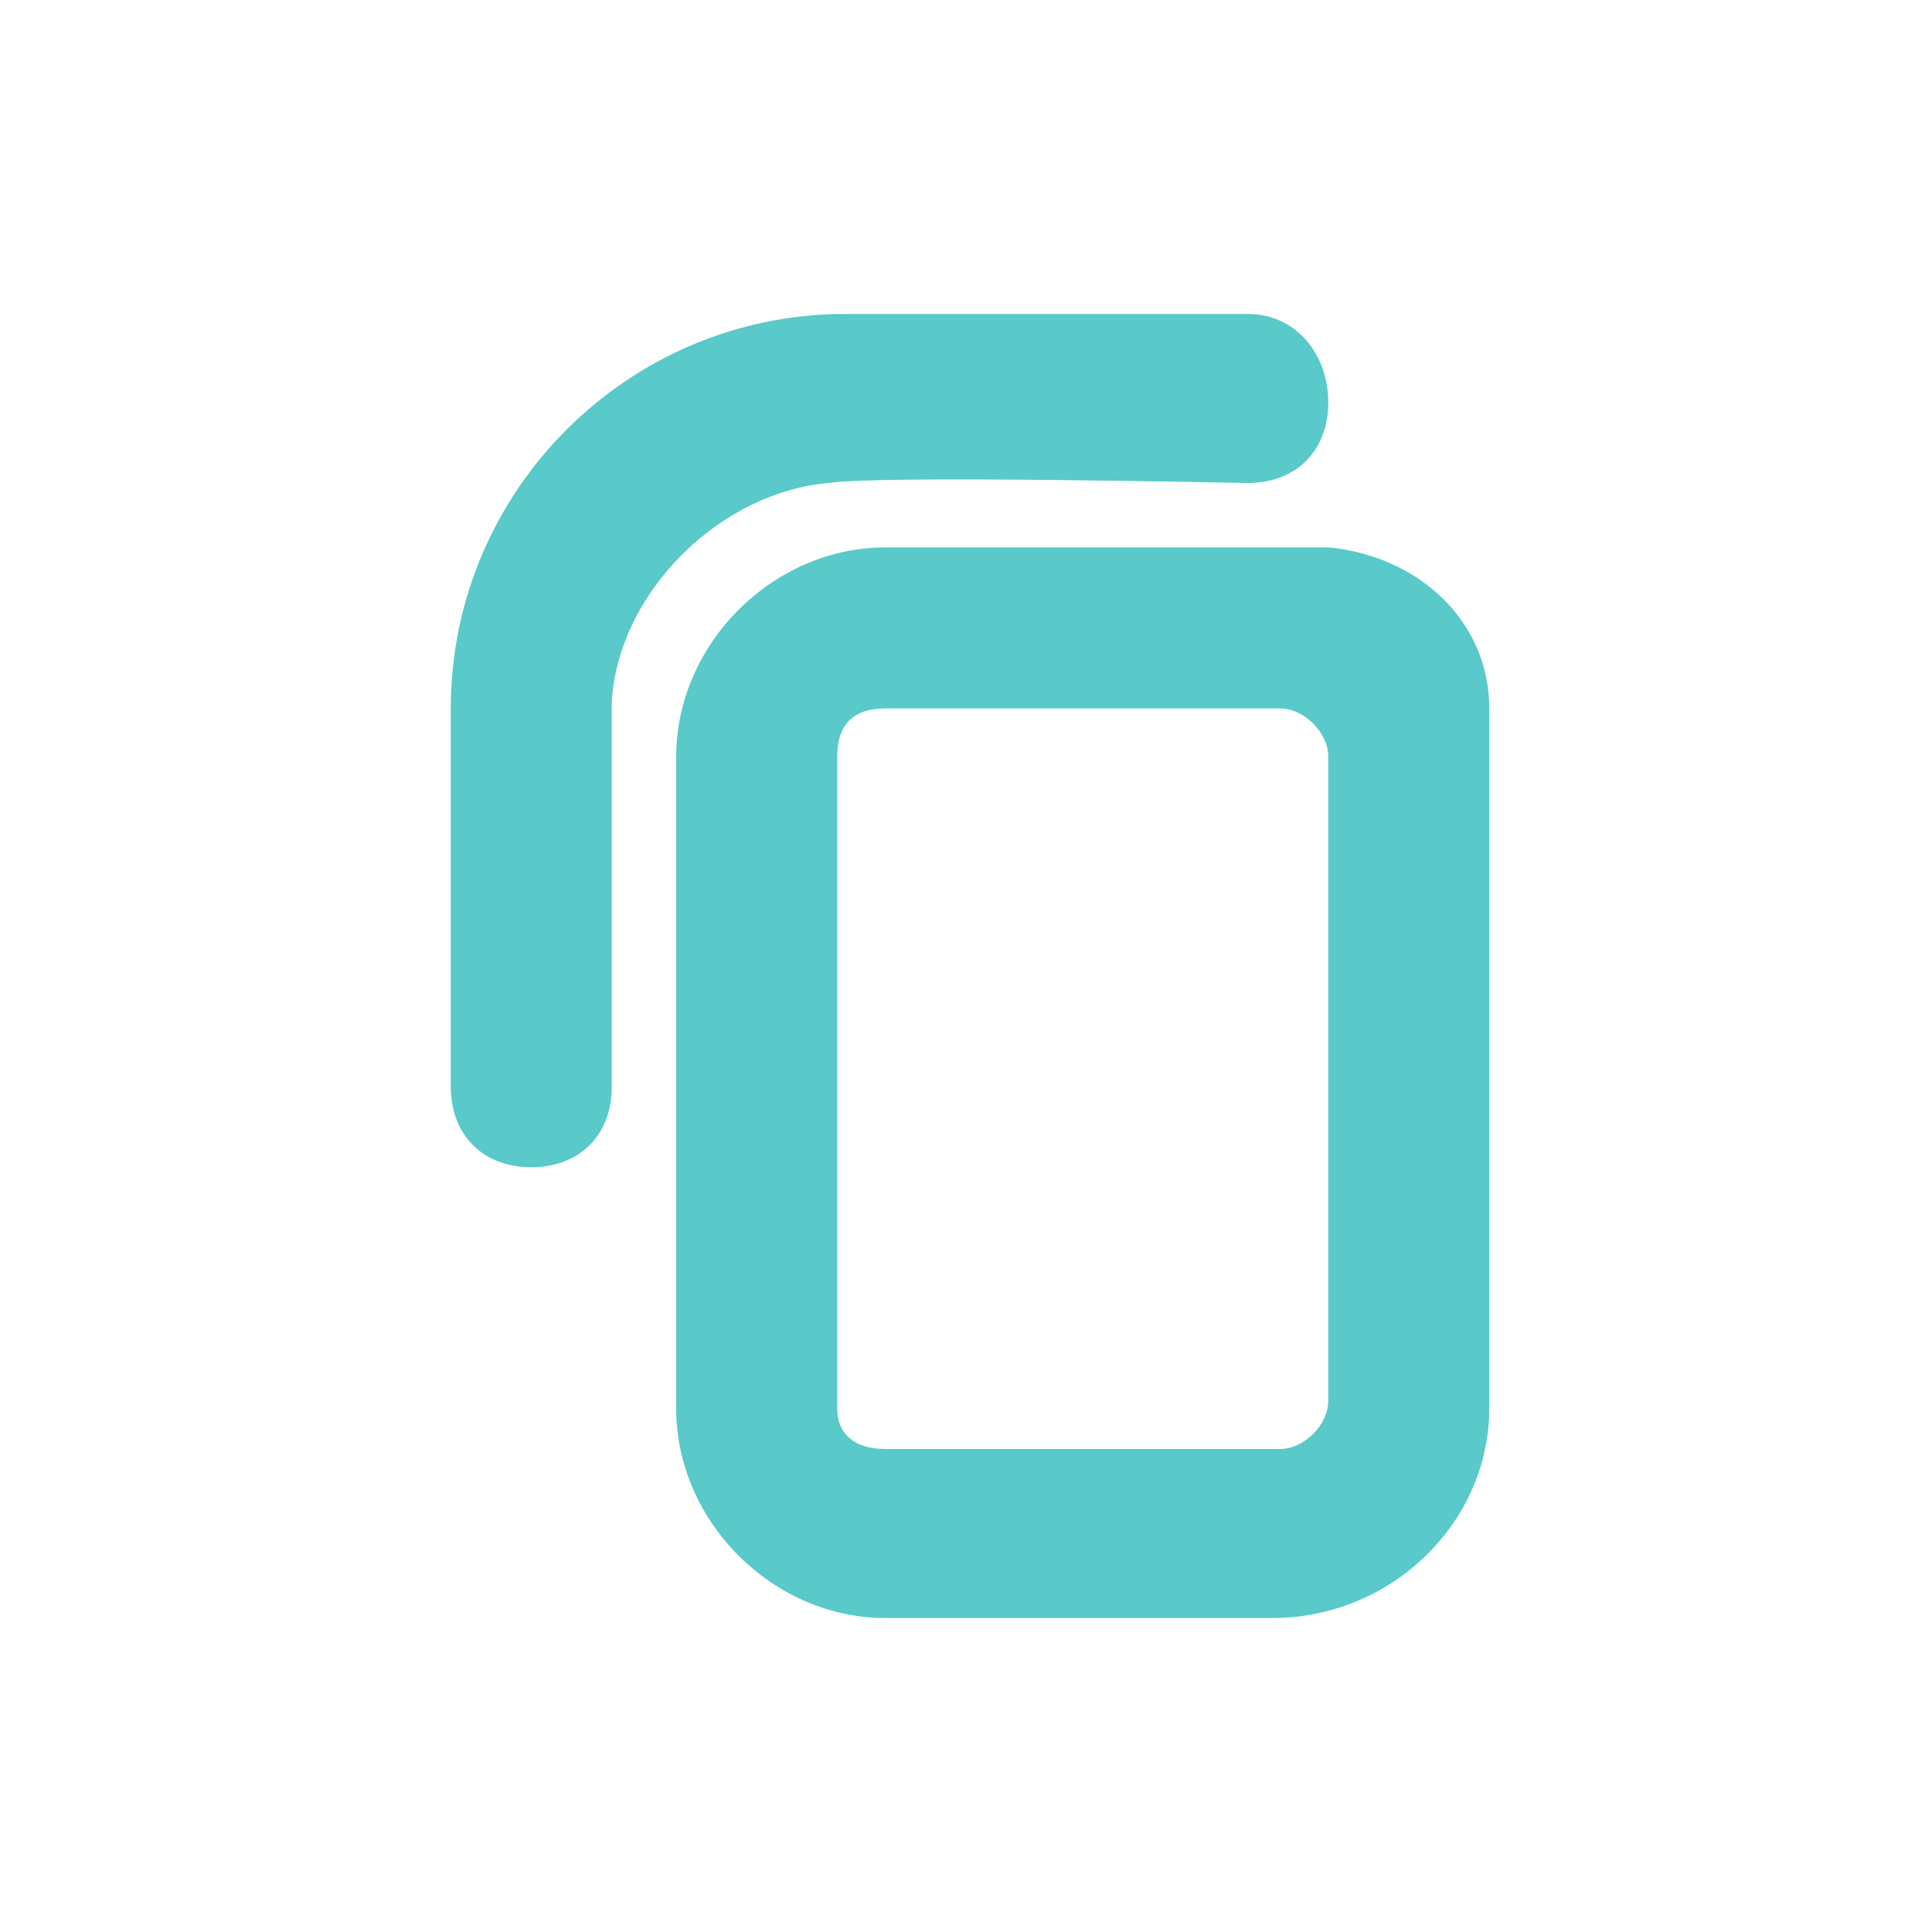 <?xml version="1.0" encoding="utf-8"?>
<!-- Generator: Adobe Illustrator 24.0.2, SVG Export Plug-In . SVG Version: 6.00 Build 0)  -->
<svg version="1.1" id="Layer_1" xmlns="http://www.w3.org/2000/svg" xmlns:xlink="http://www.w3.org/1999/xlink" x="0px" y="0px"
	 viewBox="0 0 24 24" style="enable-background:new 0 0 24 24;" xml:space="preserve">
<style type="text/css">
	.st0{fill:none;}
	.st1{fill:#59c9c9;}
</style>
<title>Artboard</title>
<desc>Created with Sketch.</desc>
<g id="Artboard">
	<g id="ic-copy-liliac" transform="translate(2, 2)">
		<polygon id="Rectangle_4640" class="st0" points="0,0 20,0 20,20 0,20 		"/>
		<path class="st1" d="M13.8,18.1H9c-1.4,0-2.6-1.2-2.6-2.6V7.4c0-1.4,1.2-2.6,2.6-2.6h5.5c1.1,0.1,2,0.9,2,2v8.7
			C16.5,16.9,15.3,18.1,13.8,18.1z M14.5,16L14.5,16L14.5,16L14.5,16z M8.4,7.4v8.1C8.4,15.8,8.6,16,9,16h4.9c0.3,0,0.6-0.3,0.6-0.6
			V7.4c0-0.3-0.3-0.6-0.6-0.6H9C8.6,6.8,8.4,7,8.4,7.4z"/>
		<path class="st1" d="M13.5,1.9h-5c-2.7,0-4.9,2.2-4.9,4.9v4.7c0,0.6,0.4,1,1,1s1-0.4,1-1c0-1.4,0-4.5,0-4.8C5.7,5.3,7,4.1,8.3,4
			c0.6-0.1,5.1,0,5.2,0c0.6,0,1-0.4,1-1C14.5,2.4,14.1,1.9,13.5,1.9z"/>
	</g>
</g>
</svg>
